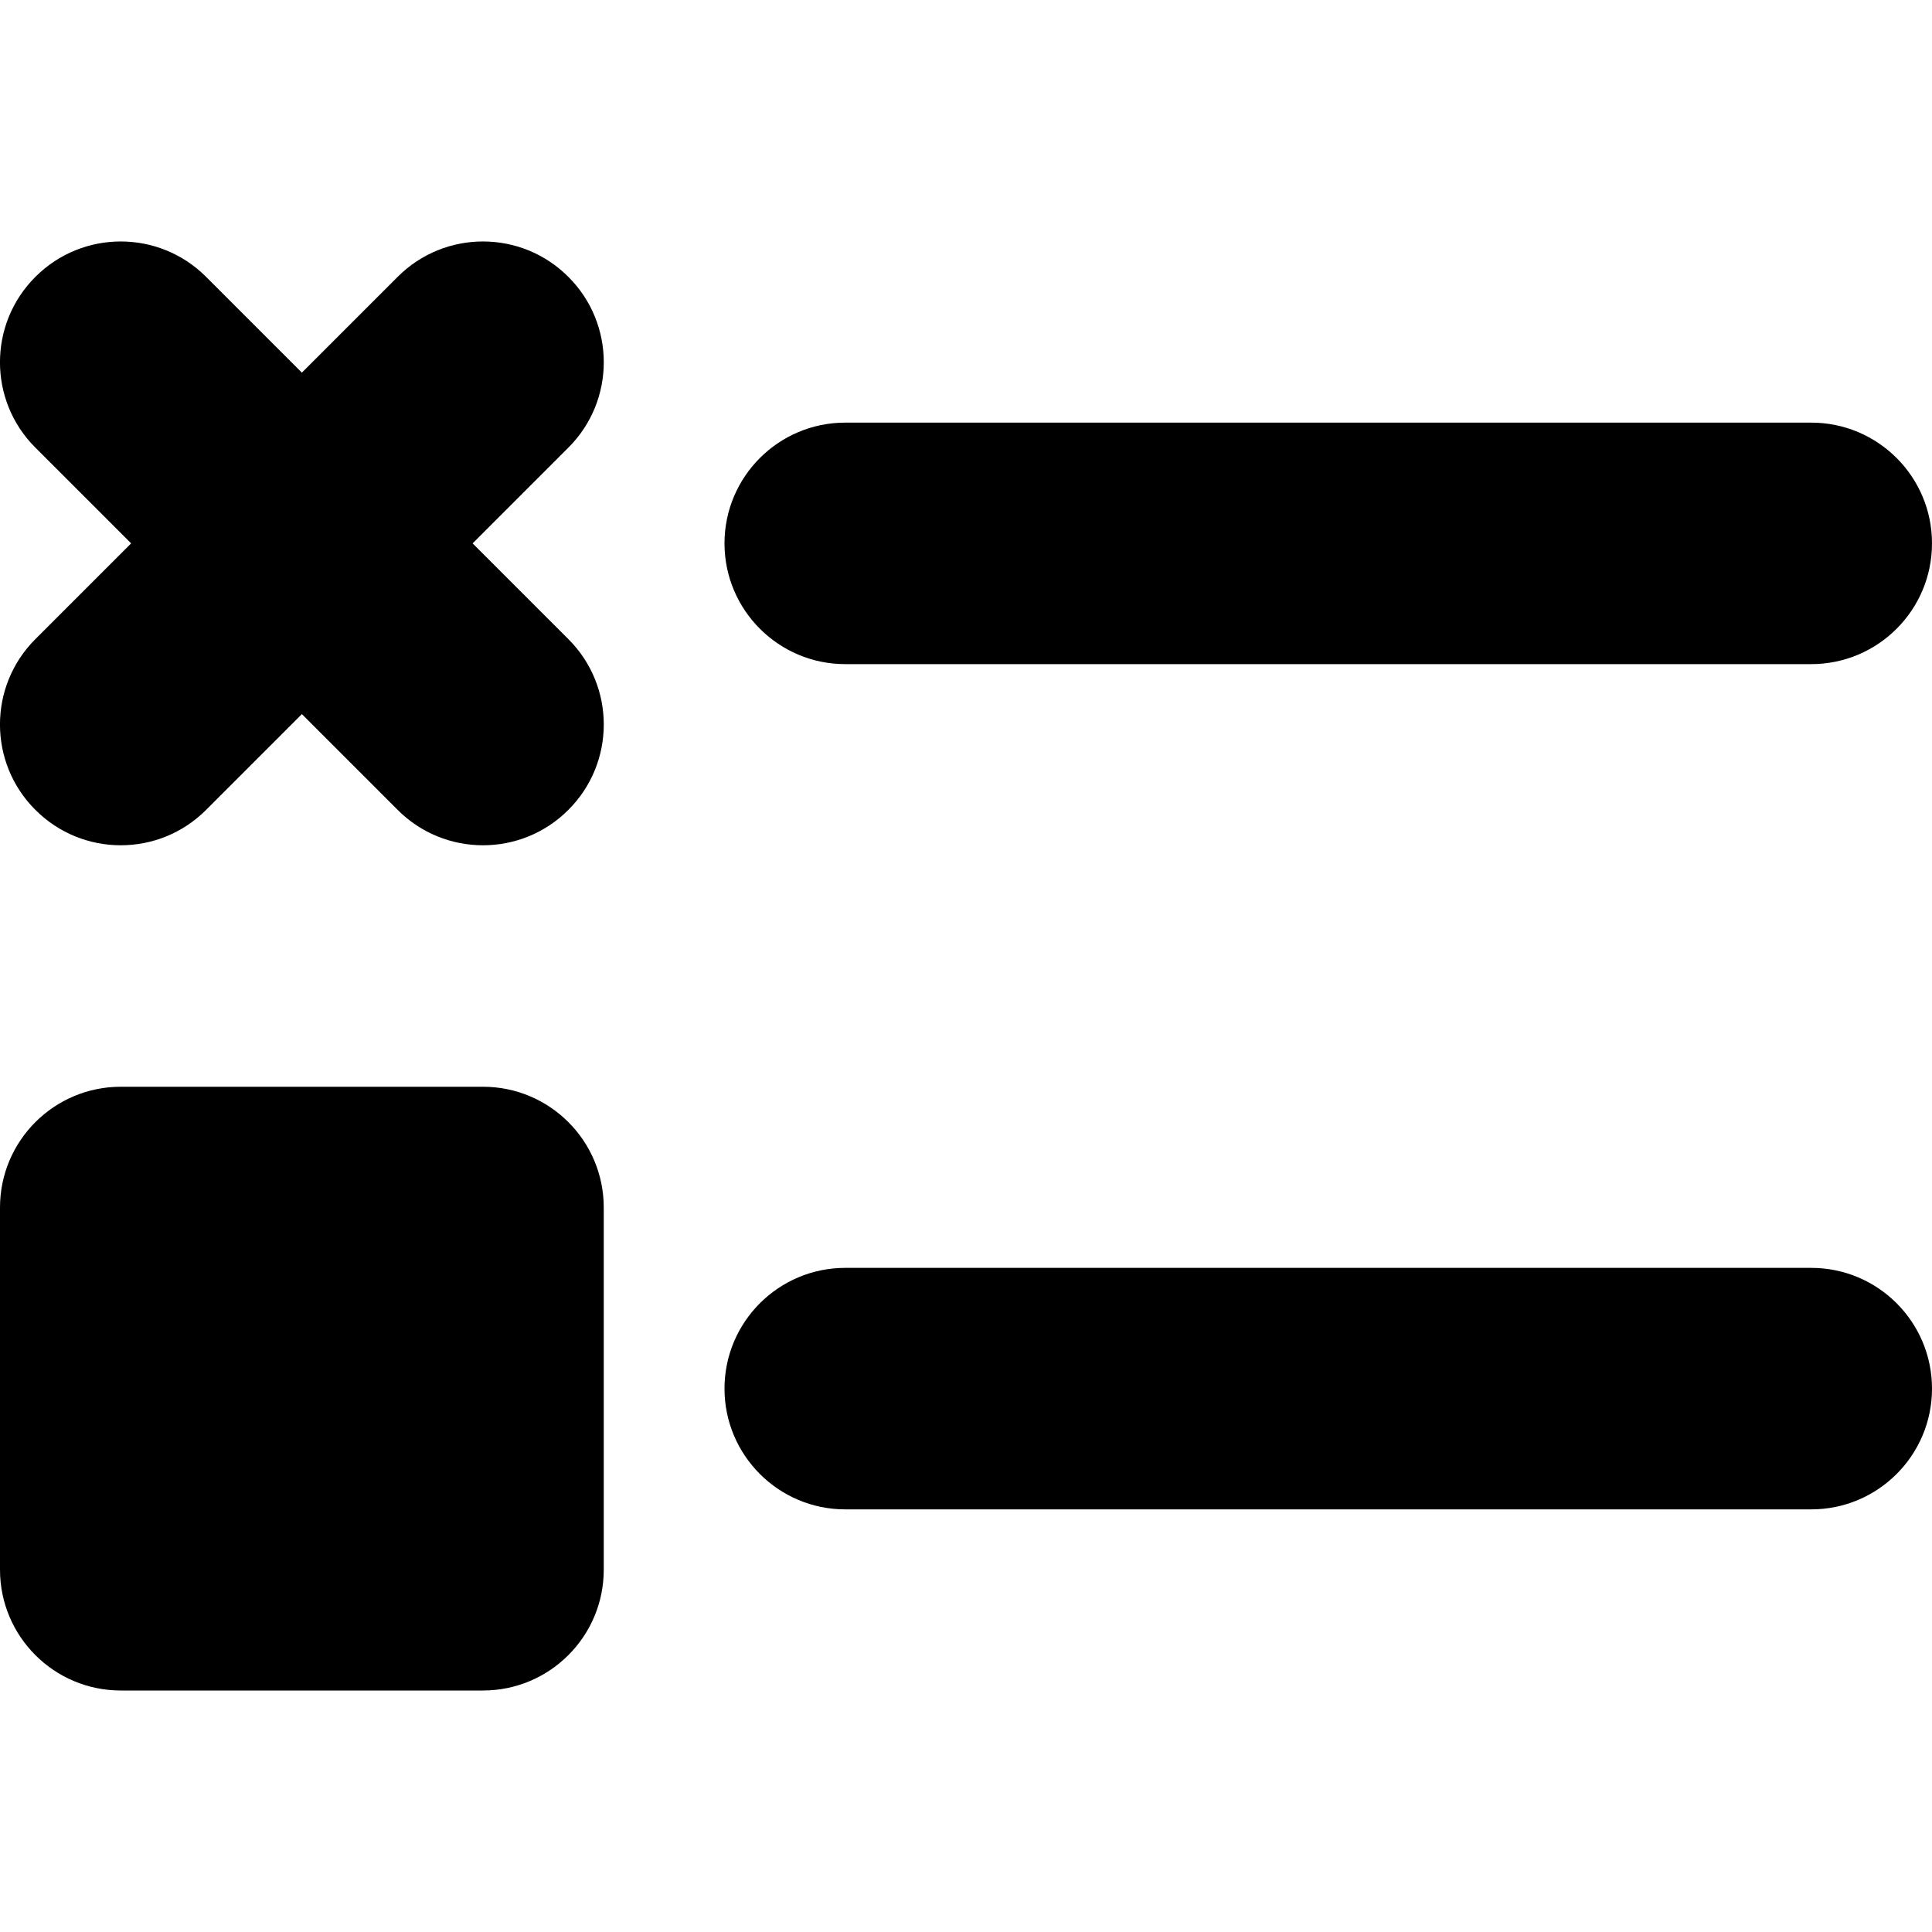 <svg viewBox="0 0 16 16" fill="none" xmlns="http://www.w3.org/2000/svg">
  <path d="M1 10H4V13H1V10Z" fill="currentColor" class="icon-dark" />
  <path d="M15 5.5C15.552 5.5 16 5.052 16 4.5C16 3.948 15.552 3.5 15 3.5V5.5ZM7 3.5C6.448 3.5 6 3.948 6 4.5C6 5.052 6.448 5.5 7 5.5V3.5ZM15 12.5C15.552 12.5 16 12.052 16 11.5C16 10.948 15.552 10.5 15 10.5V12.5ZM7 10.5C6.448 10.5 6 10.948 6 11.5C6 12.052 6.448 12.5 7 12.5V10.5ZM0.293 5.293C-0.098 5.683 -0.098 6.317 0.293 6.707C0.683 7.098 1.317 7.098 1.707 6.707L0.293 5.293ZM4.707 3.707C5.098 3.317 5.098 2.683 4.707 2.293C4.317 1.902 3.683 1.902 3.293 2.293L4.707 3.707ZM1.707 2.293C1.317 1.902 0.683 1.902 0.293 2.293C-0.098 2.683 -0.098 3.317 0.293 3.707L1.707 2.293ZM3.293 6.707C3.683 7.098 4.317 7.098 4.707 6.707C5.098 6.317 5.098 5.683 4.707 5.293L3.293 6.707ZM1 10V9C0.448 9 0 9.448 0 10H1ZM4 10H5C5 9.448 4.552 9 4 9V10ZM4 13V14C4.552 14 5 13.552 5 13H4ZM1 13H0C0 13.552 0.448 14 1 14L1 13ZM15 3.5H7V5.5H15V3.5ZM15 10.5H7V12.5H15V10.5ZM1.707 6.707L3.207 5.207L1.793 3.793L0.293 5.293L1.707 6.707ZM3.207 5.207L4.707 3.707L3.293 2.293L1.793 3.793L3.207 5.207ZM0.293 3.707L1.793 5.207L3.207 3.793L1.707 2.293L0.293 3.707ZM1.793 5.207L3.293 6.707L4.707 5.293L3.207 3.793L1.793 5.207ZM1 11H4V9H1V11ZM3 10V13H5V10H3ZM4 12H1V14H4V12ZM2 13V10H0V13H2Z" fill="currentColor" class="icon-dark" />
</svg>
